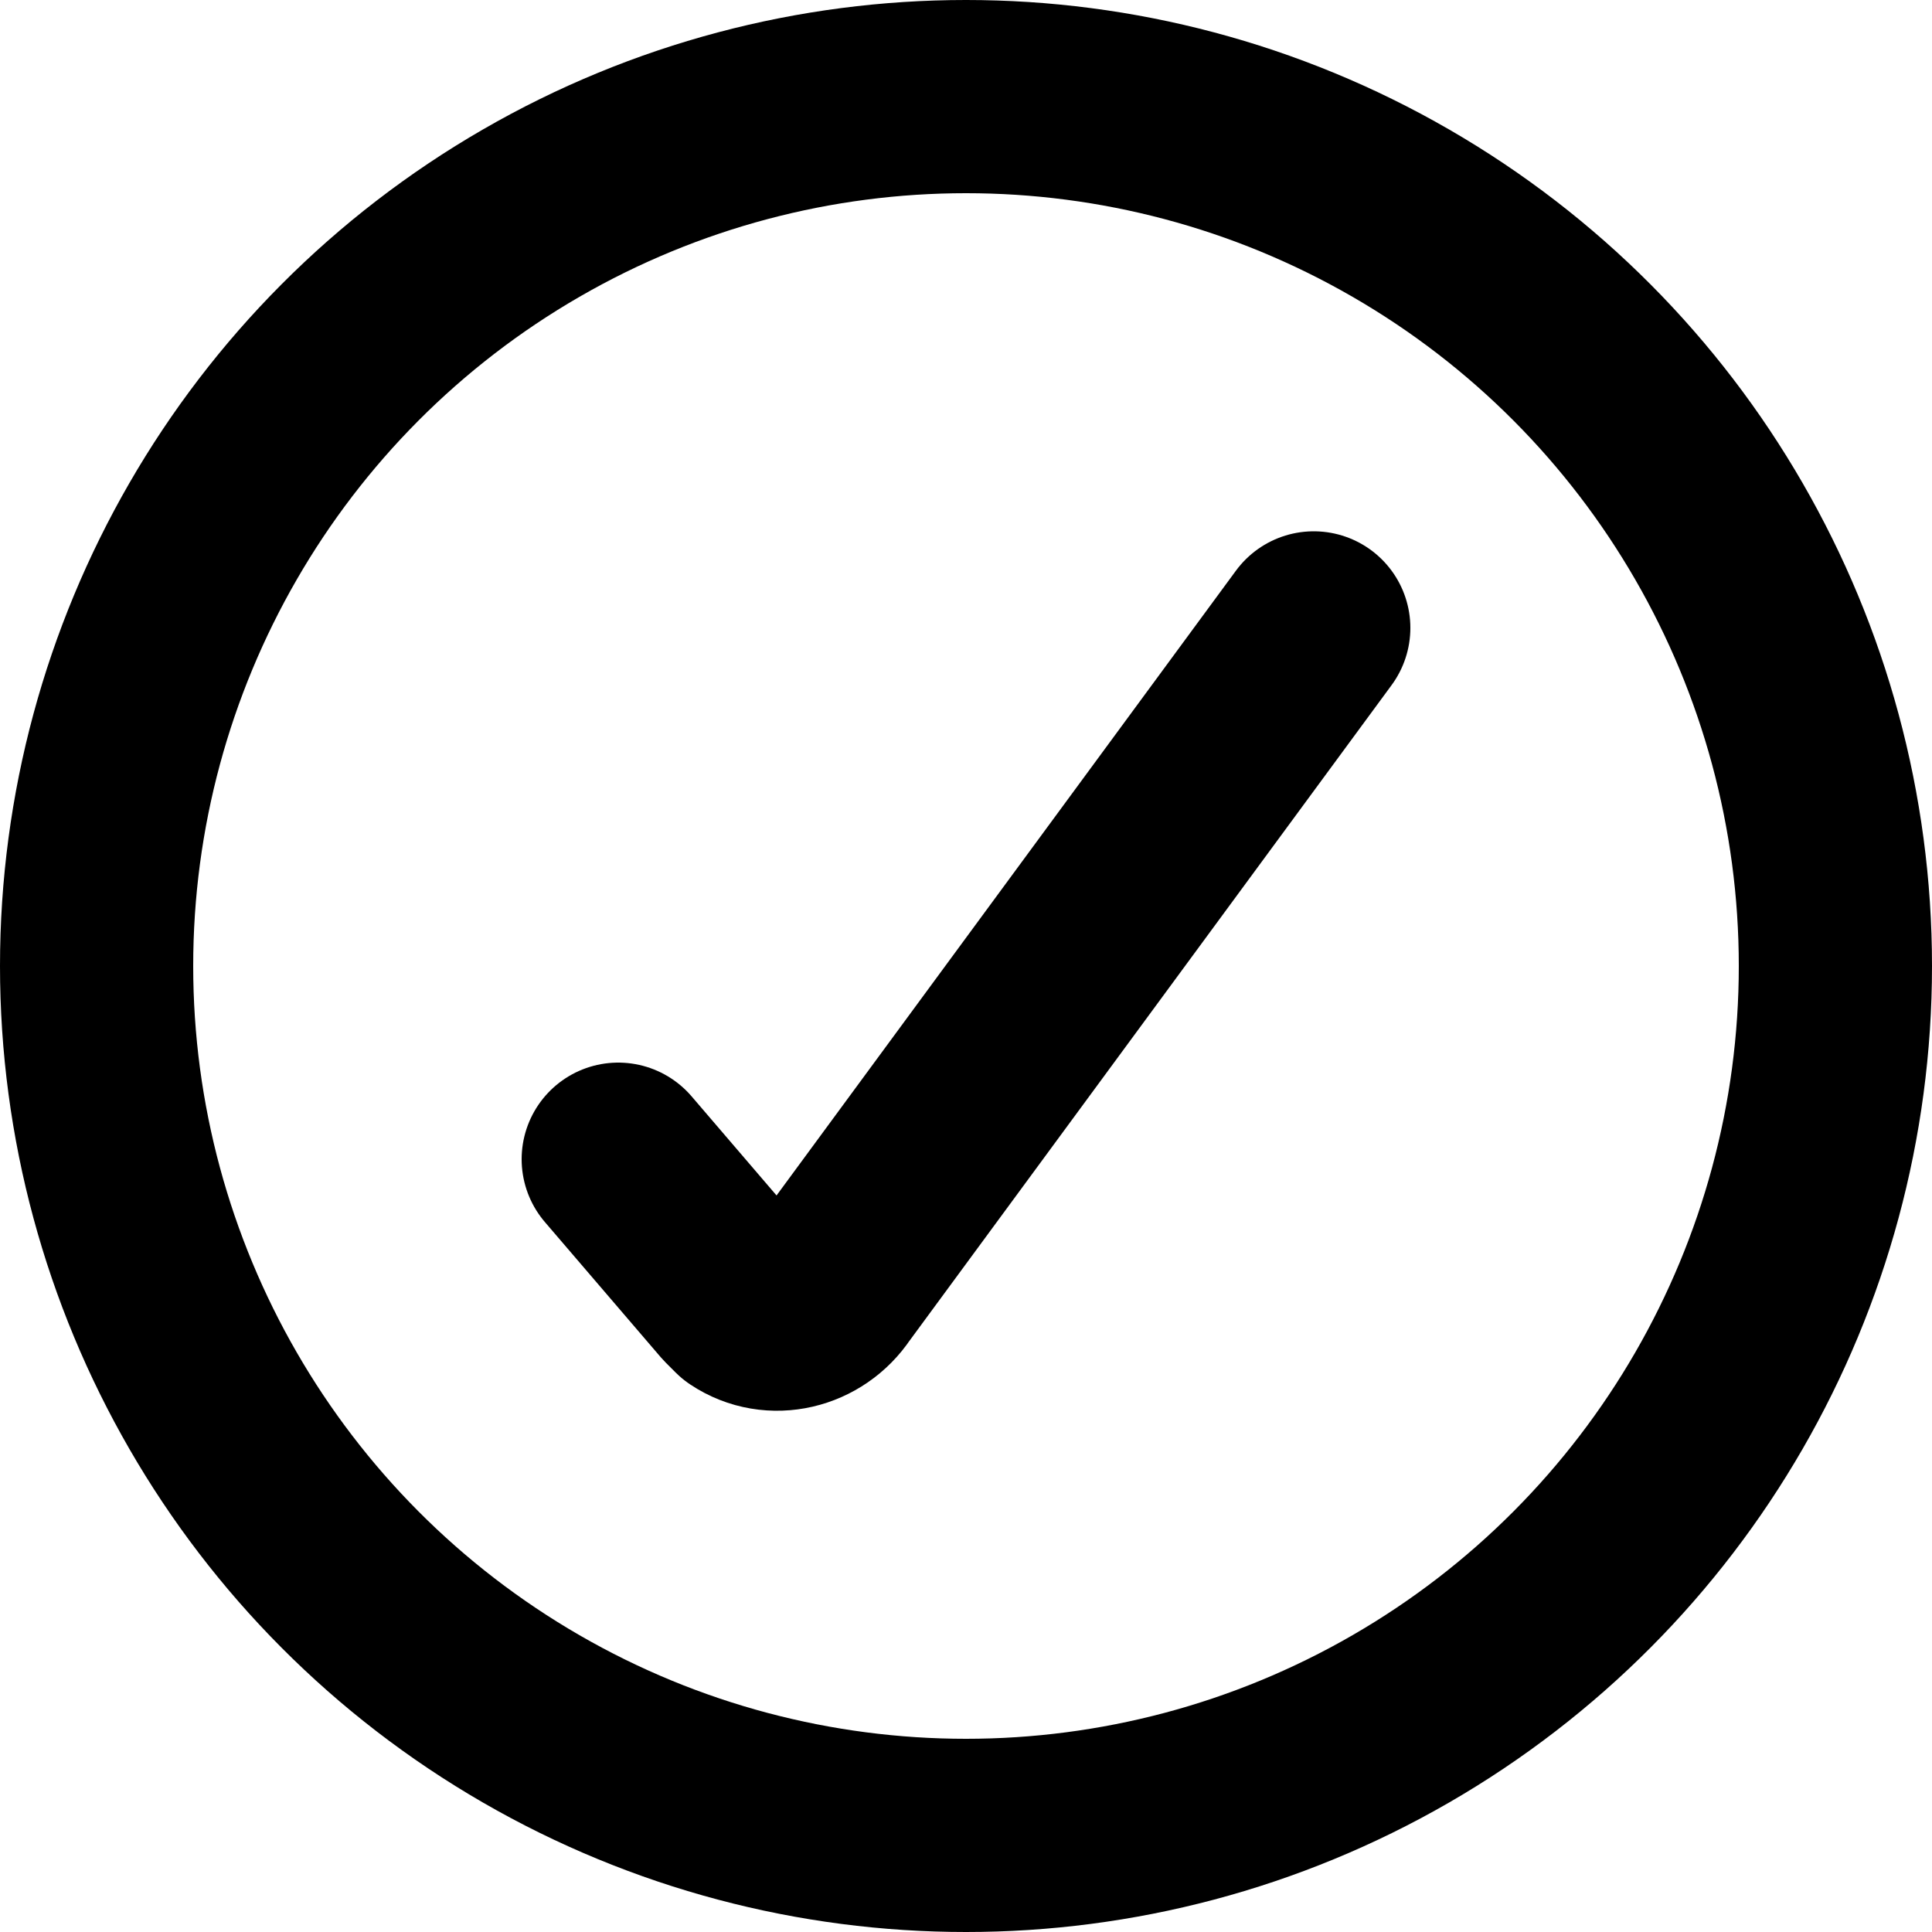 <svg xmlns="http://www.w3.org/2000/svg" viewBox="0 0 20 20"><g fill="none" stroke="currentColor" stroke-width="2"><circle stroke-miterlimit="10" cx="10" cy="10" r="9"/><path stroke-linecap="round" stroke-linejoin="round" d="M13.6 6.5l-5 6.8c-.2.3-.6.4-.9.2l-.1-.1L6.4 12"/></g></svg>